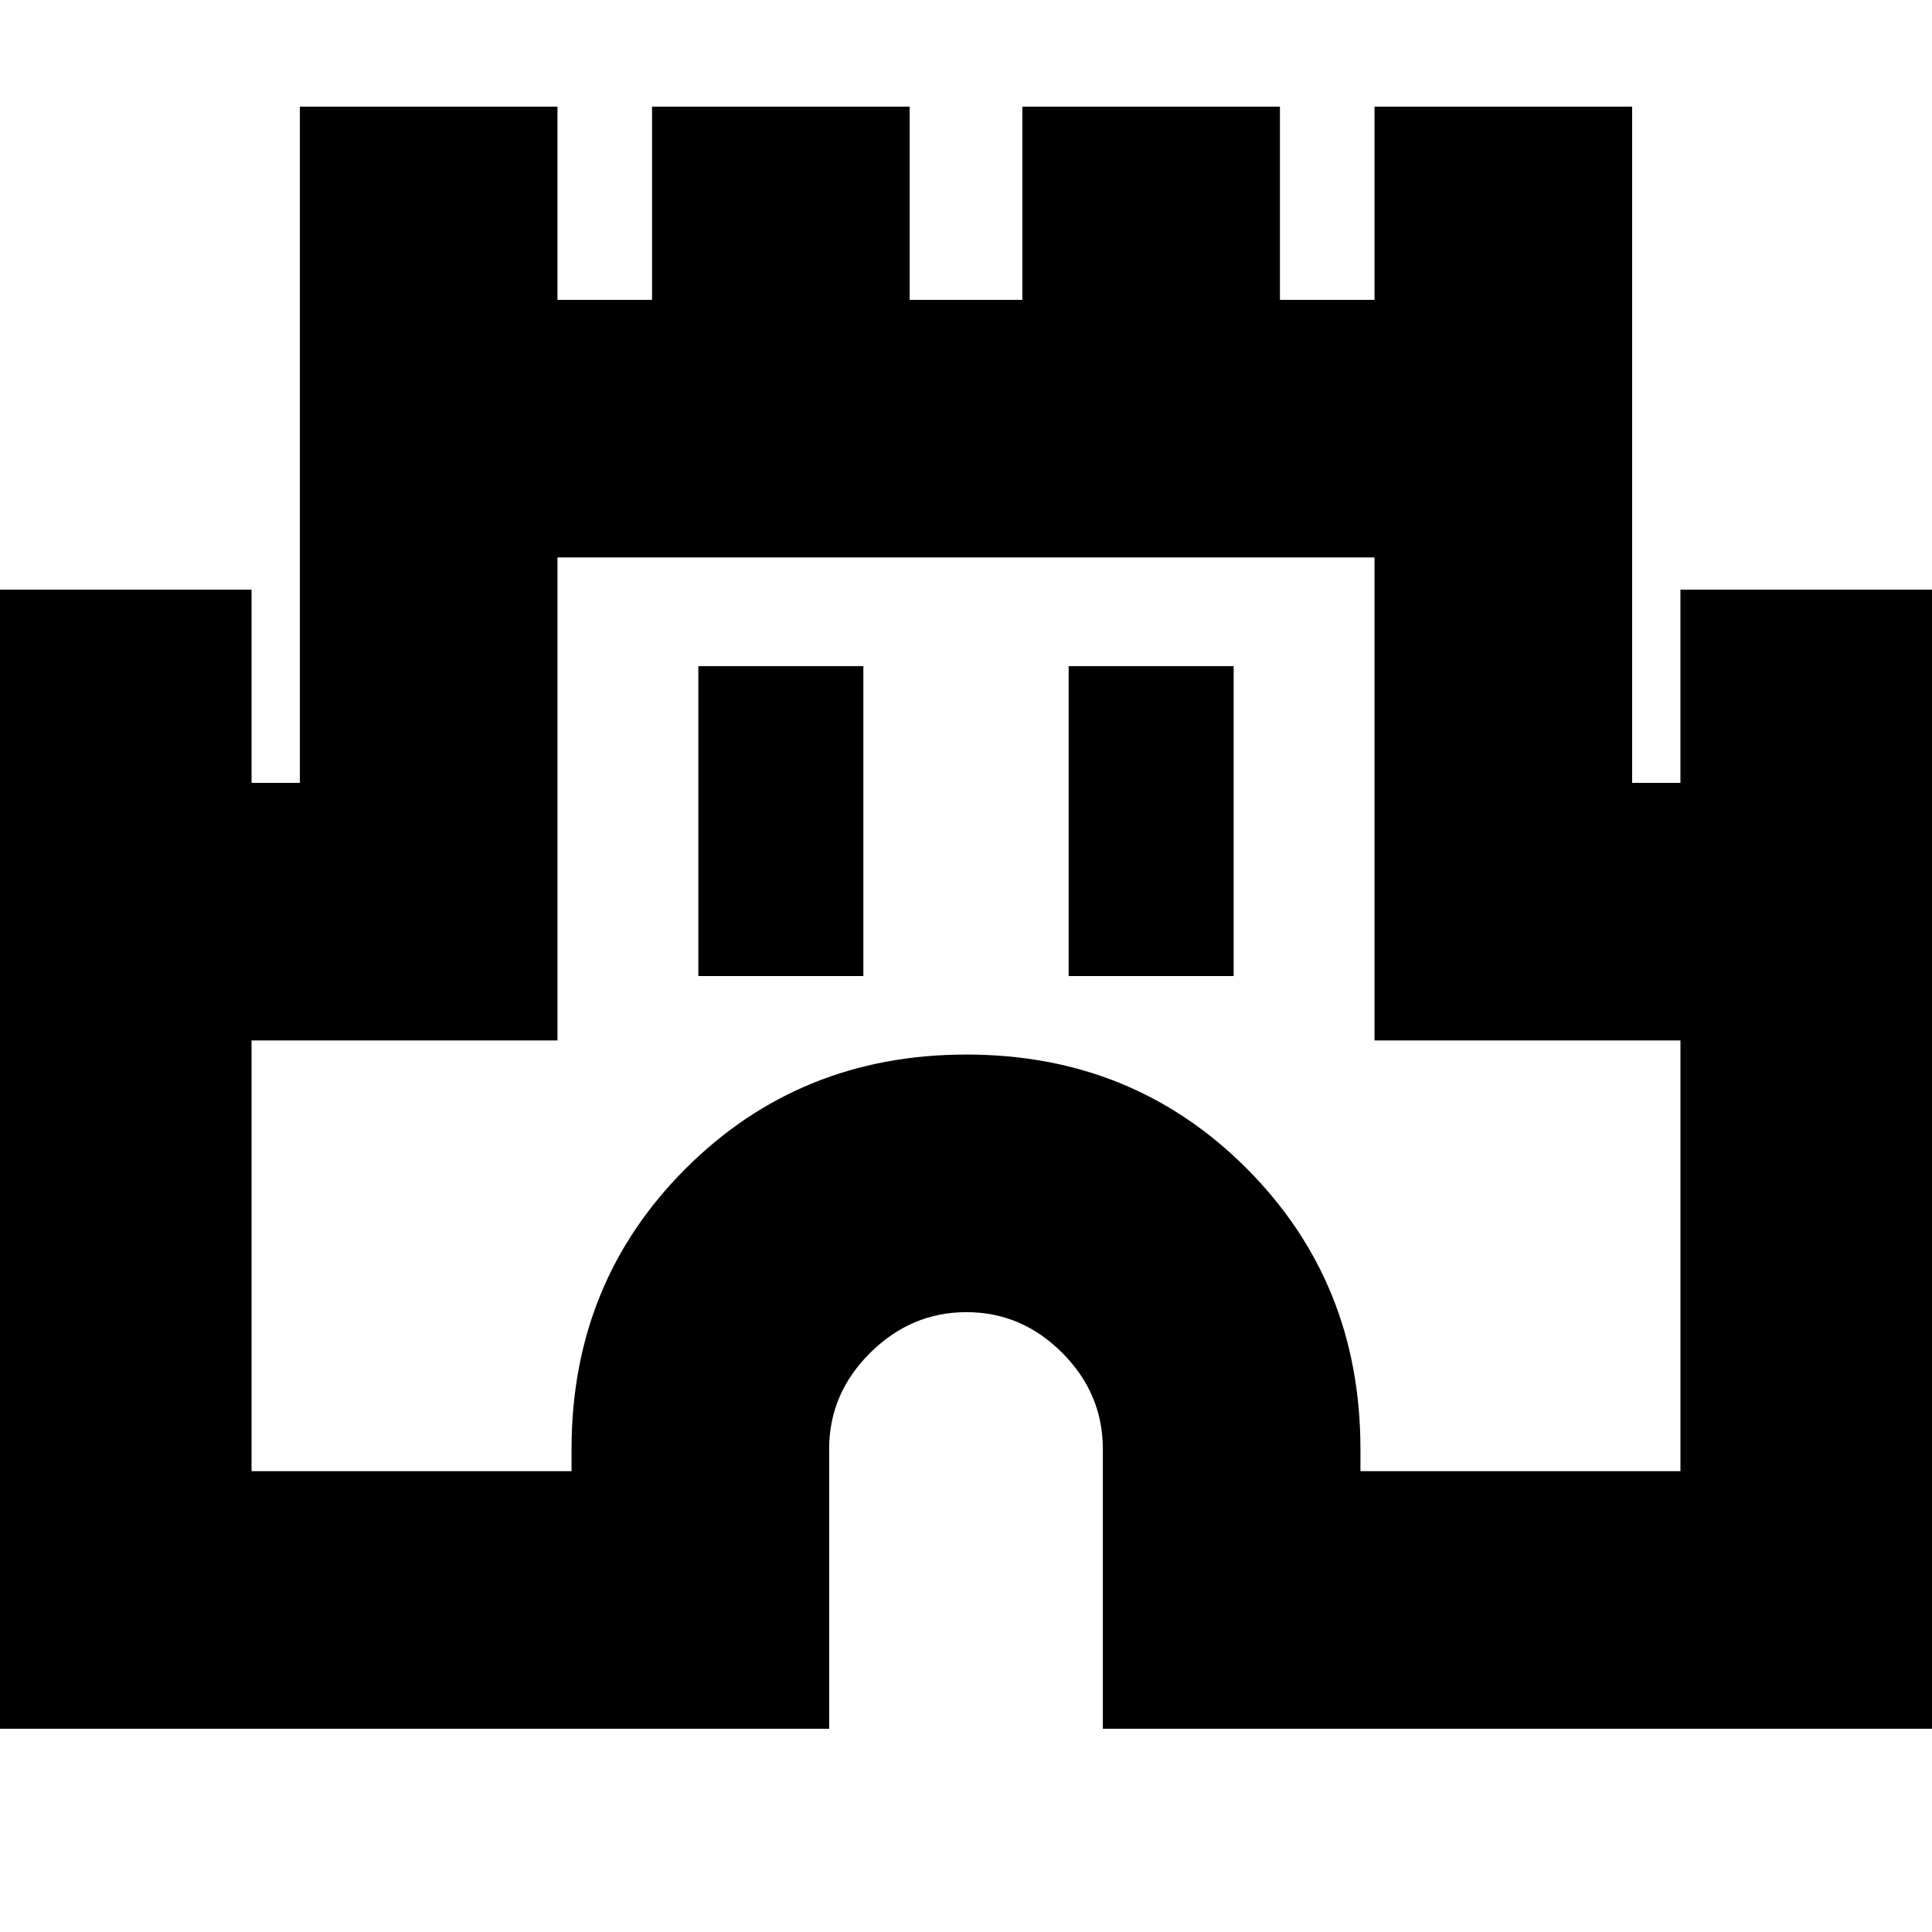 <svg xmlns="http://www.w3.org/2000/svg" height="20" viewBox="0 -960 960 960" width="20"><path d="M-3-101v-566h128v96h24v-336h128v96h47v-96h128v96h56v-96h128v96h47v-96h128v336h24v-96h128v566H548v-139q0-27.54-20.17-47.77Q507.66-308 480.21-308q-27.45 0-47.83 20.23T412-240v139H-3Zm128-128h159v-11q0-82.7 56.71-139.35Q397.42-436 480.21-436q82.79 0 139.29 56.65Q676-322.7 676-240v11h159v-214H683v-240H277v240H125v214Zm222-246h82v-154h-82v154Zm184 0h82v-154h-82v154Zm-51 10Z"/></svg>